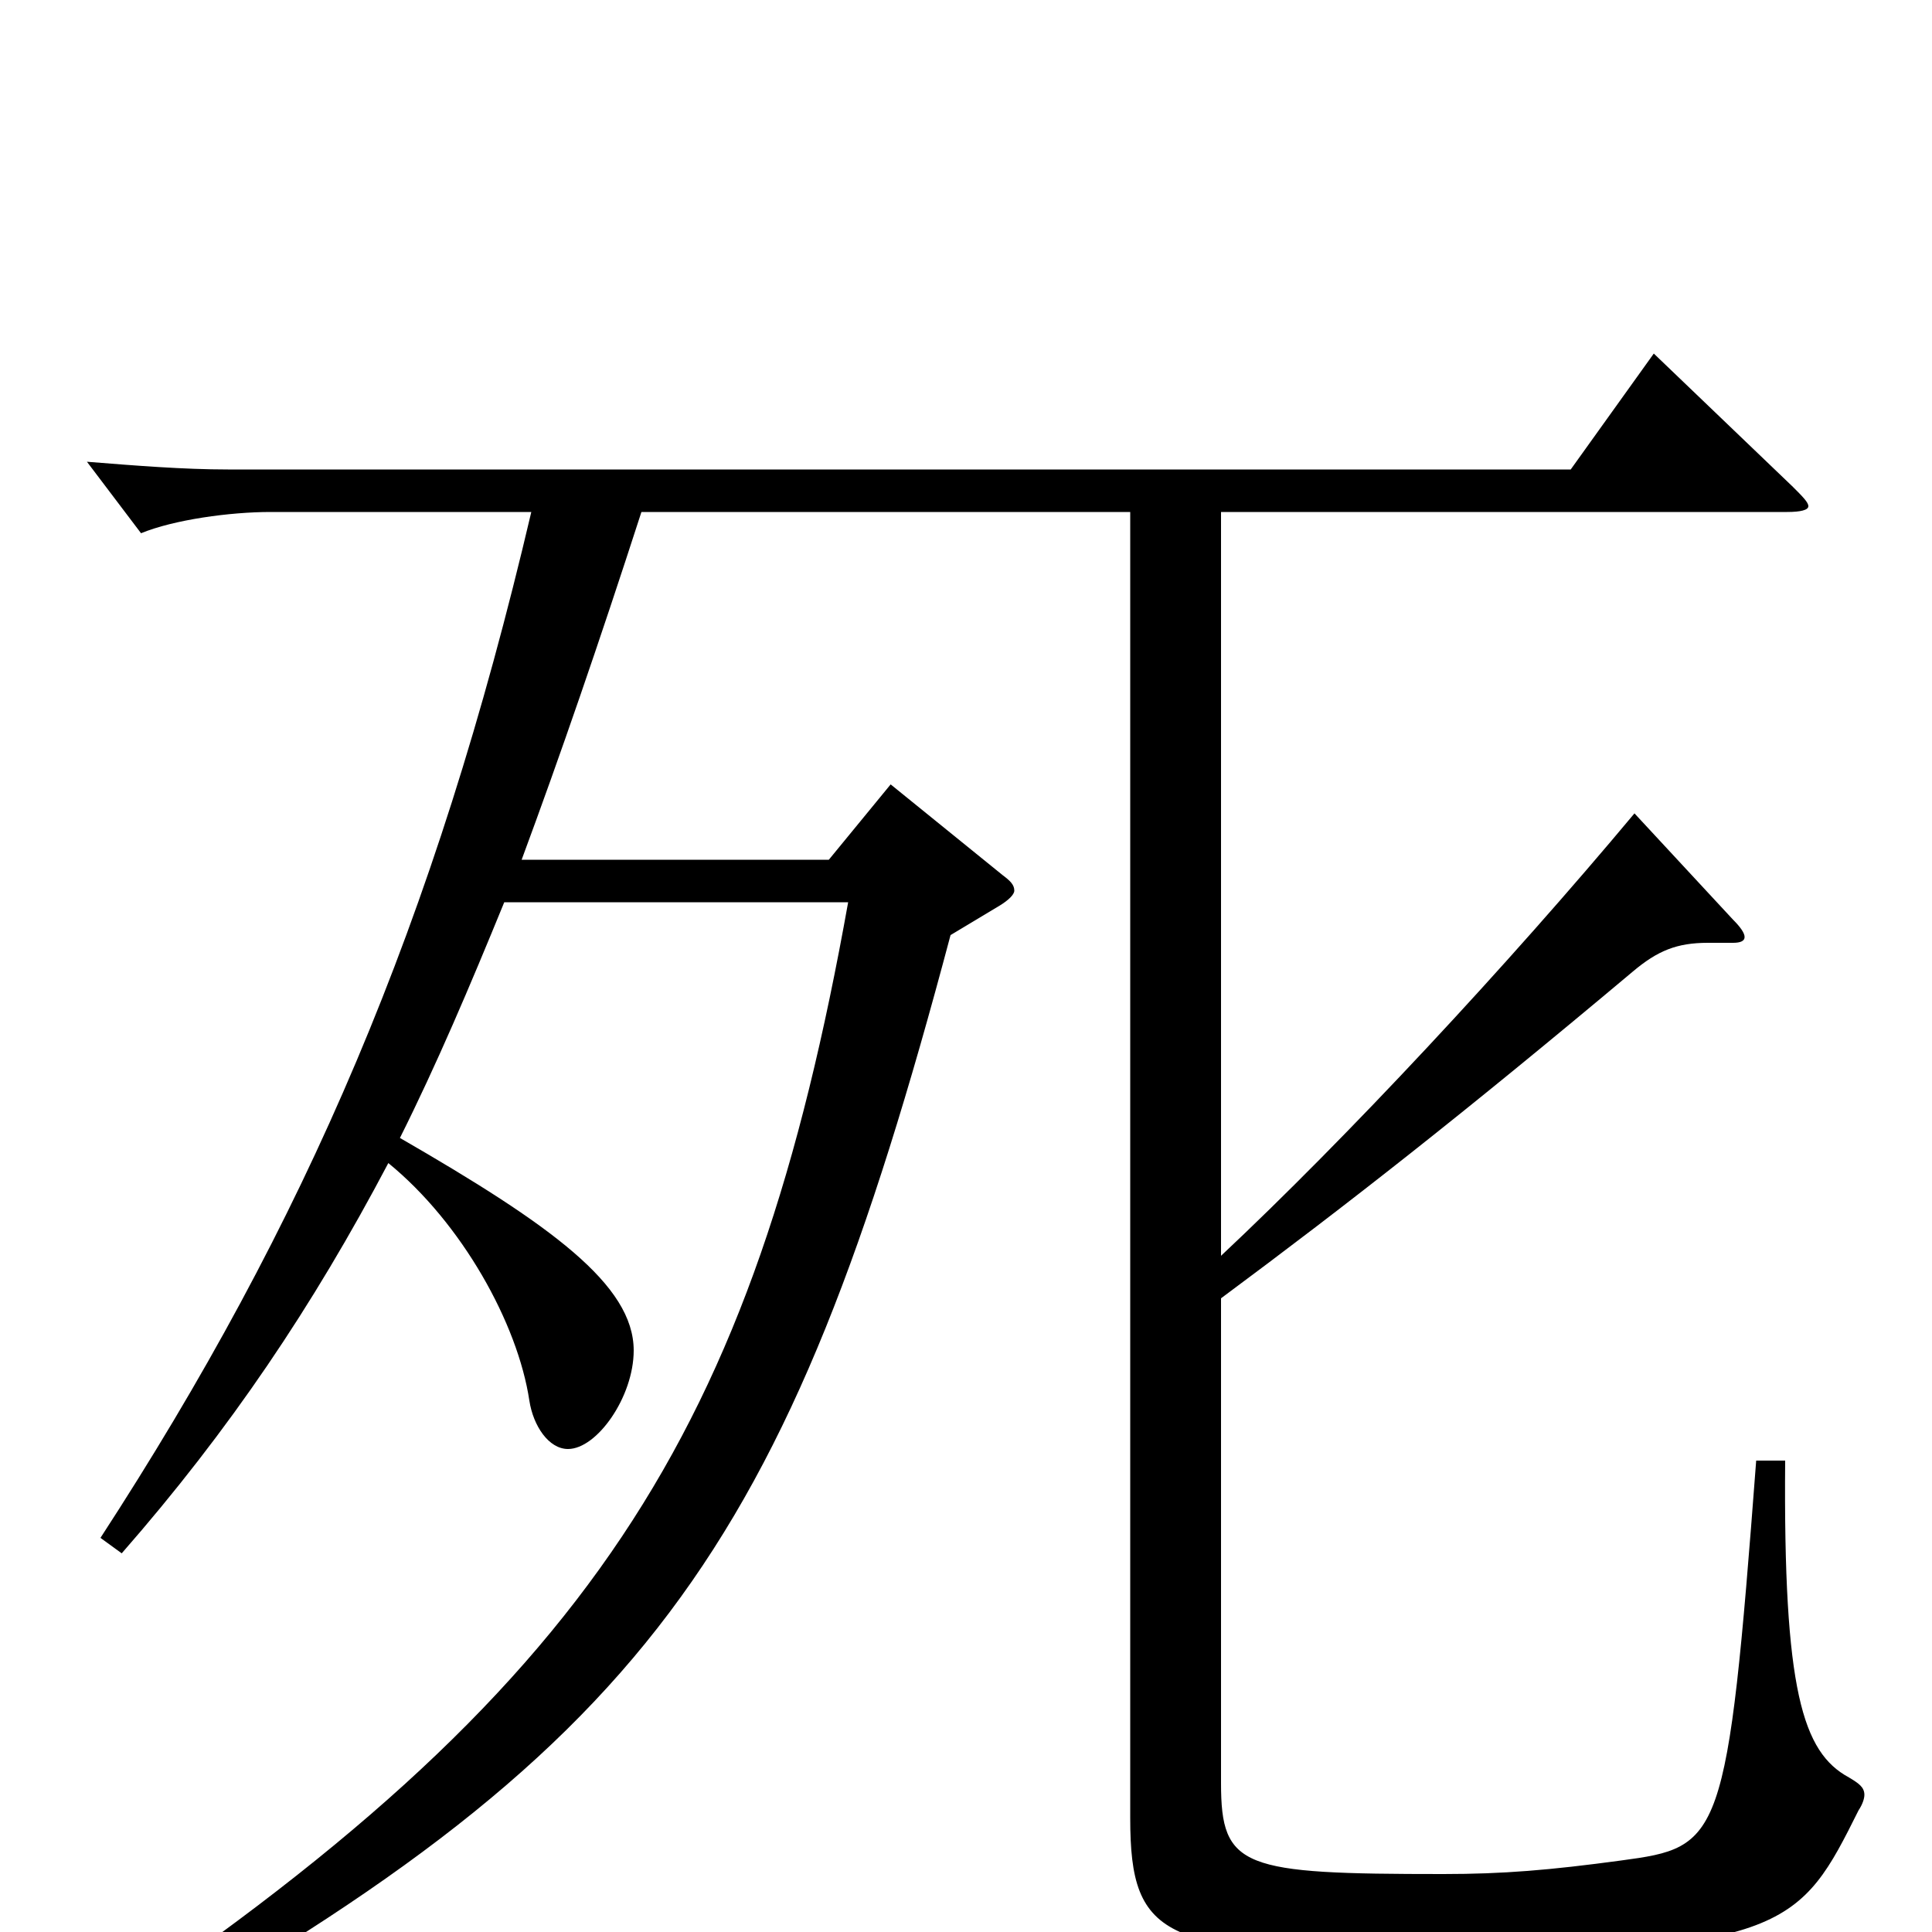 <svg xmlns="http://www.w3.org/2000/svg" viewBox="0 -1000 1000 1000">
	<path fill="#000000" d="M909 -244C894 -46 891 -44 839 -37C802 -32 778 -30 747 -30C643 -30 632 -33 632 -77V-328C698 -377 758 -424 845 -497C858 -508 868 -512 884 -512H897C901 -512 903 -513 903 -515C903 -517 901 -520 897 -524L846 -579C780 -500 697 -411 632 -350V-735H925C932 -735 936 -736 936 -738C936 -740 933 -743 928 -748L856 -817L813 -757H118C95 -757 70 -759 45 -761L73 -724C90 -731 119 -735 140 -735H275C225 -522 158 -367 52 -204L63 -196C119 -260 162 -324 201 -398C239 -367 268 -315 274 -275C276 -262 284 -250 294 -250C309 -250 328 -277 328 -301C328 -335 285 -366 207 -411C226 -449 243 -489 261 -533H439C390 -259 308 -126 42 51L50 64C336 -94 407 -196 492 -516L517 -531C522 -534 525 -537 525 -539C525 -542 523 -544 519 -547L461 -594L429 -555H270C290 -609 310 -667 332 -735H585V-59C585 5 603 11 737 11C925 11 932 -3 962 -63C964 -66 965 -69 965 -71C965 -75 962 -77 957 -80C933 -93 923 -125 924 -244Z"/>
</svg>